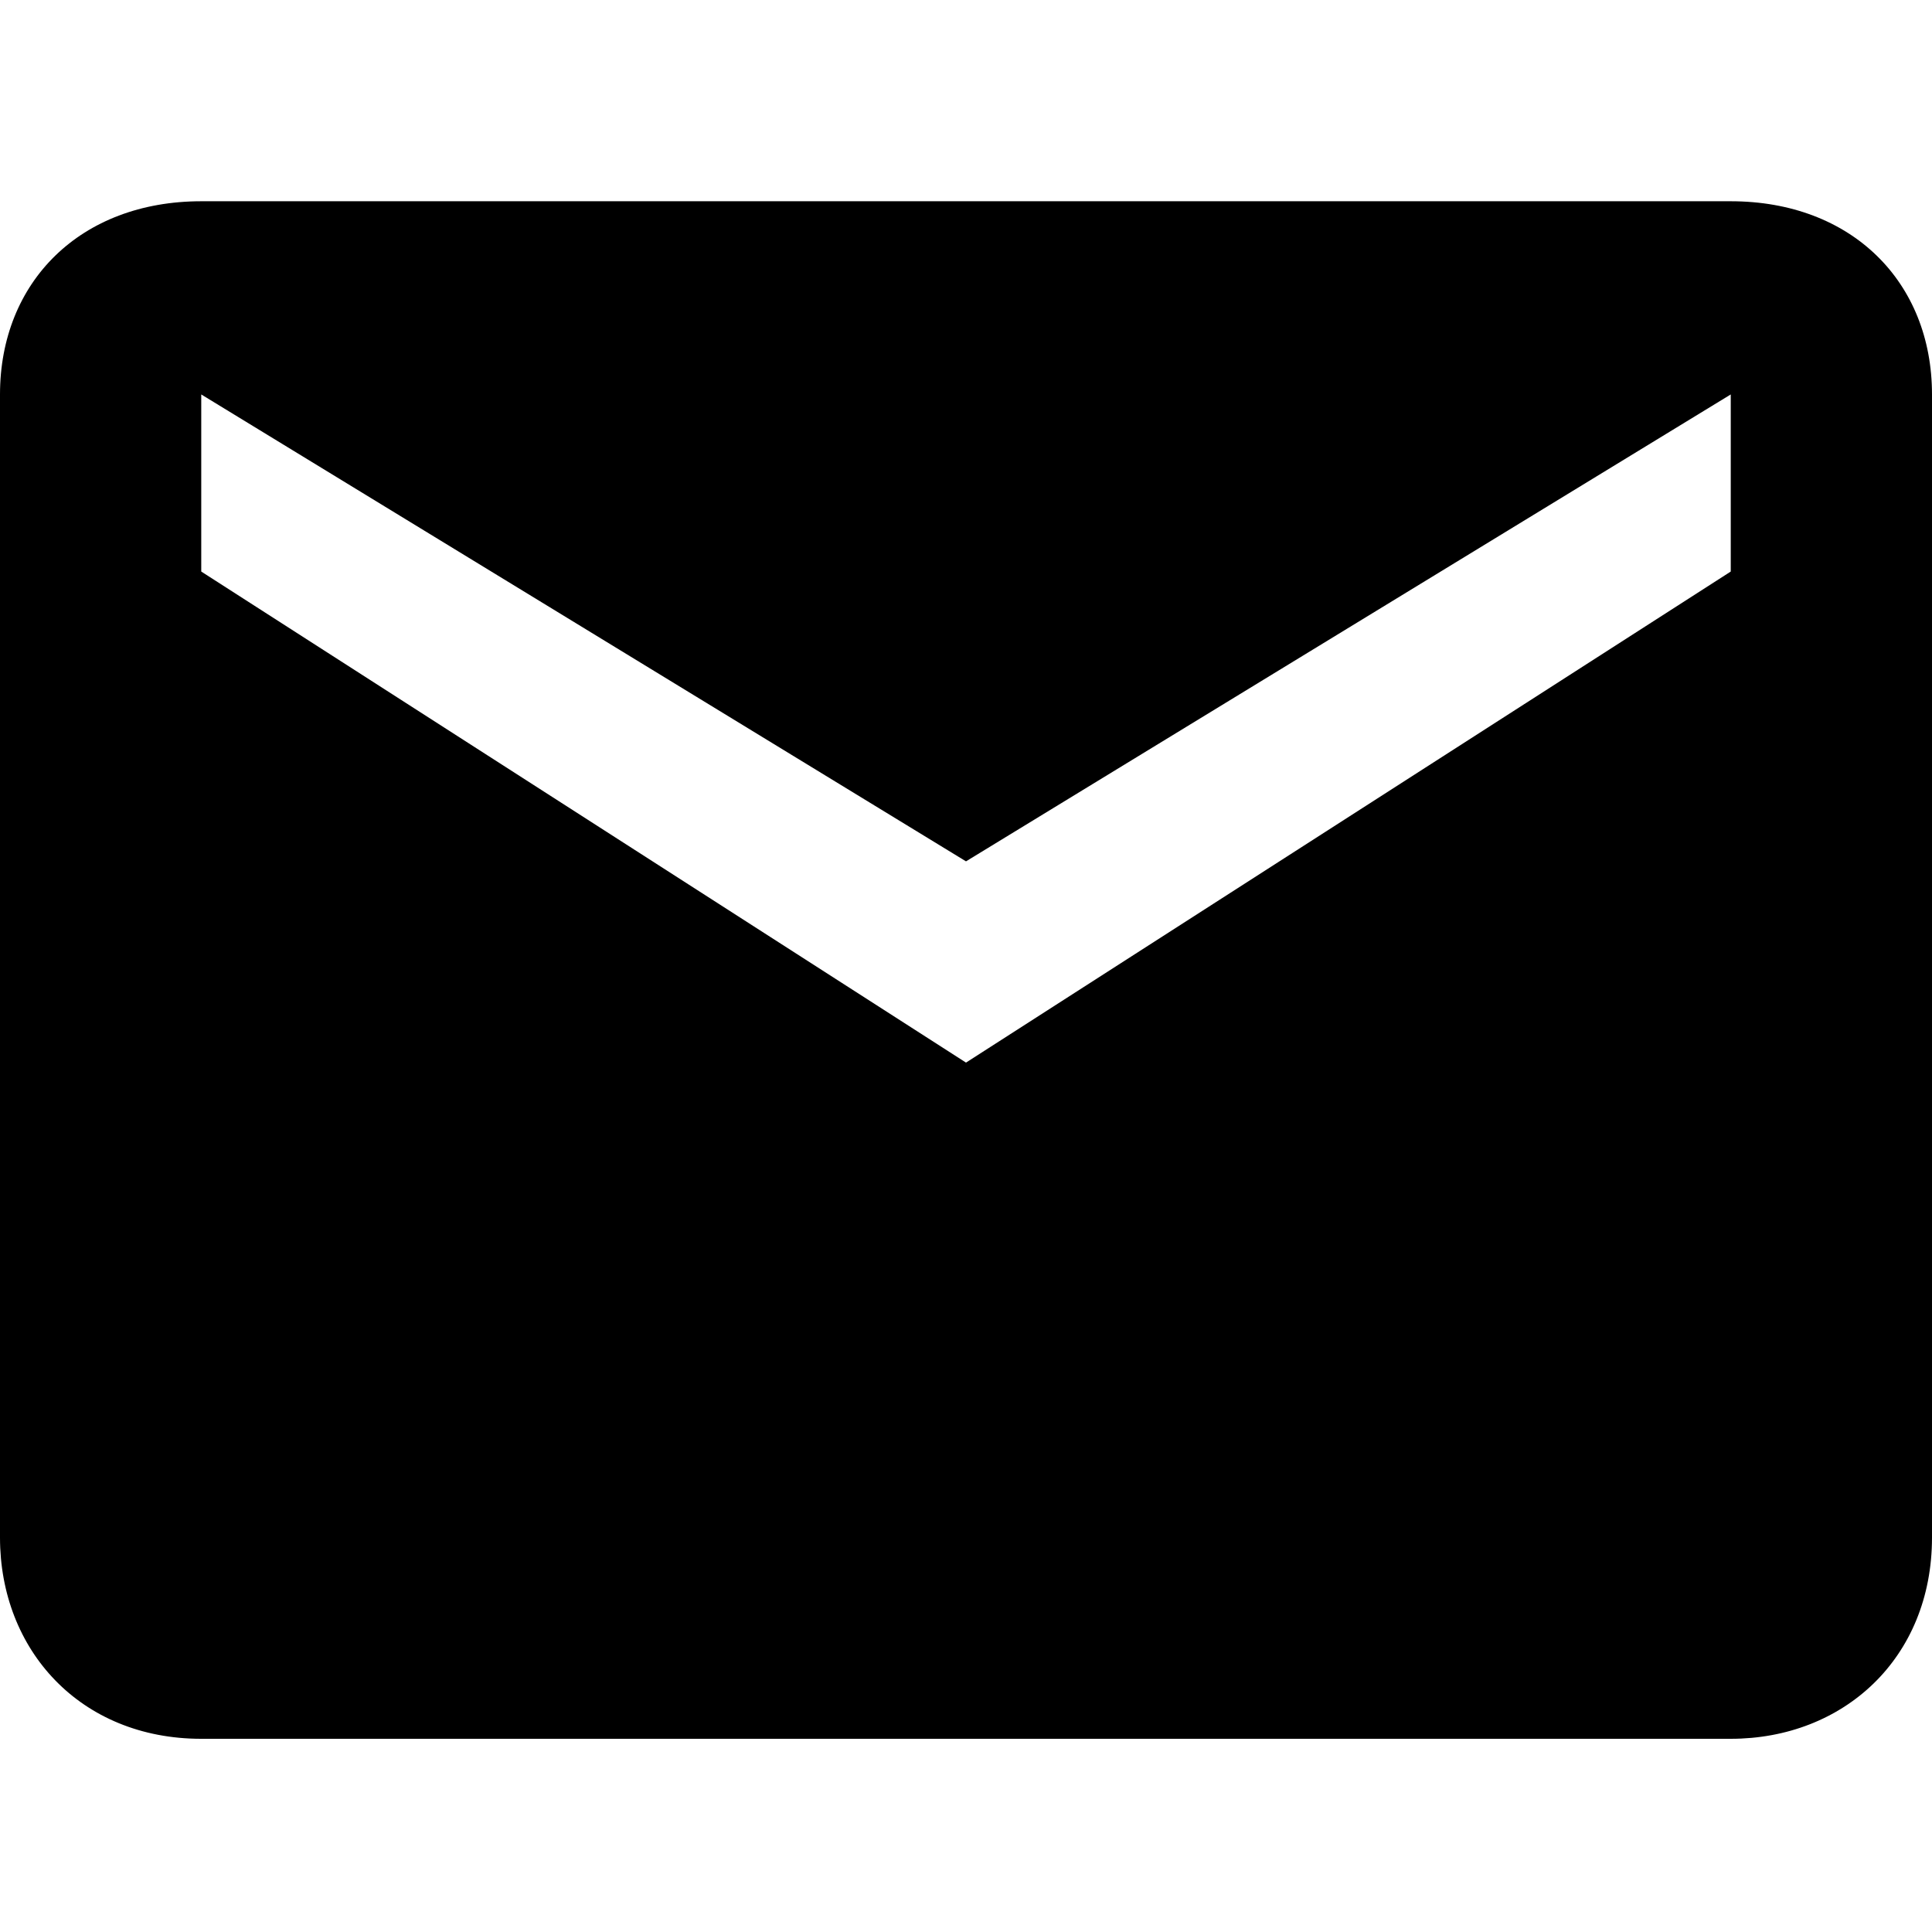 <?xml version="1.0" encoding="utf-8"?>
<!-- Generator: Adobe Illustrator 17.1.0, SVG Export Plug-In . SVG Version: 6.00 Build 0)  -->
<!DOCTYPE svg PUBLIC "-//W3C//DTD SVG 1.1//EN" "http://www.w3.org/Graphics/SVG/1.1/DTD/svg11.dtd">
<svg version="1.1" id="Layer_1" xmlns="http://www.w3.org/2000/svg" xmlns:xlink="http://www.w3.org/1999/xlink" x="0px" y="0px"
	 viewBox="0 0 24 24" enable-background="new 0 0 24 24" xml:space="preserve">
<path d="M21.5,2.5H12H2.5C1,2.5,0,3.5,0,4.9v14.2c0,1.4,1,2.5,2.5,2.5H12h9.5c1.4,0,2.5-1,2.5-2.5V4.9C24,3.5,23,2.5,21.5,2.5z
	 M21.5,7.1L12,13.2L2.5,7.1V4.9l9.5,5.8l9.5-5.8V7.1z"/>
</svg>
